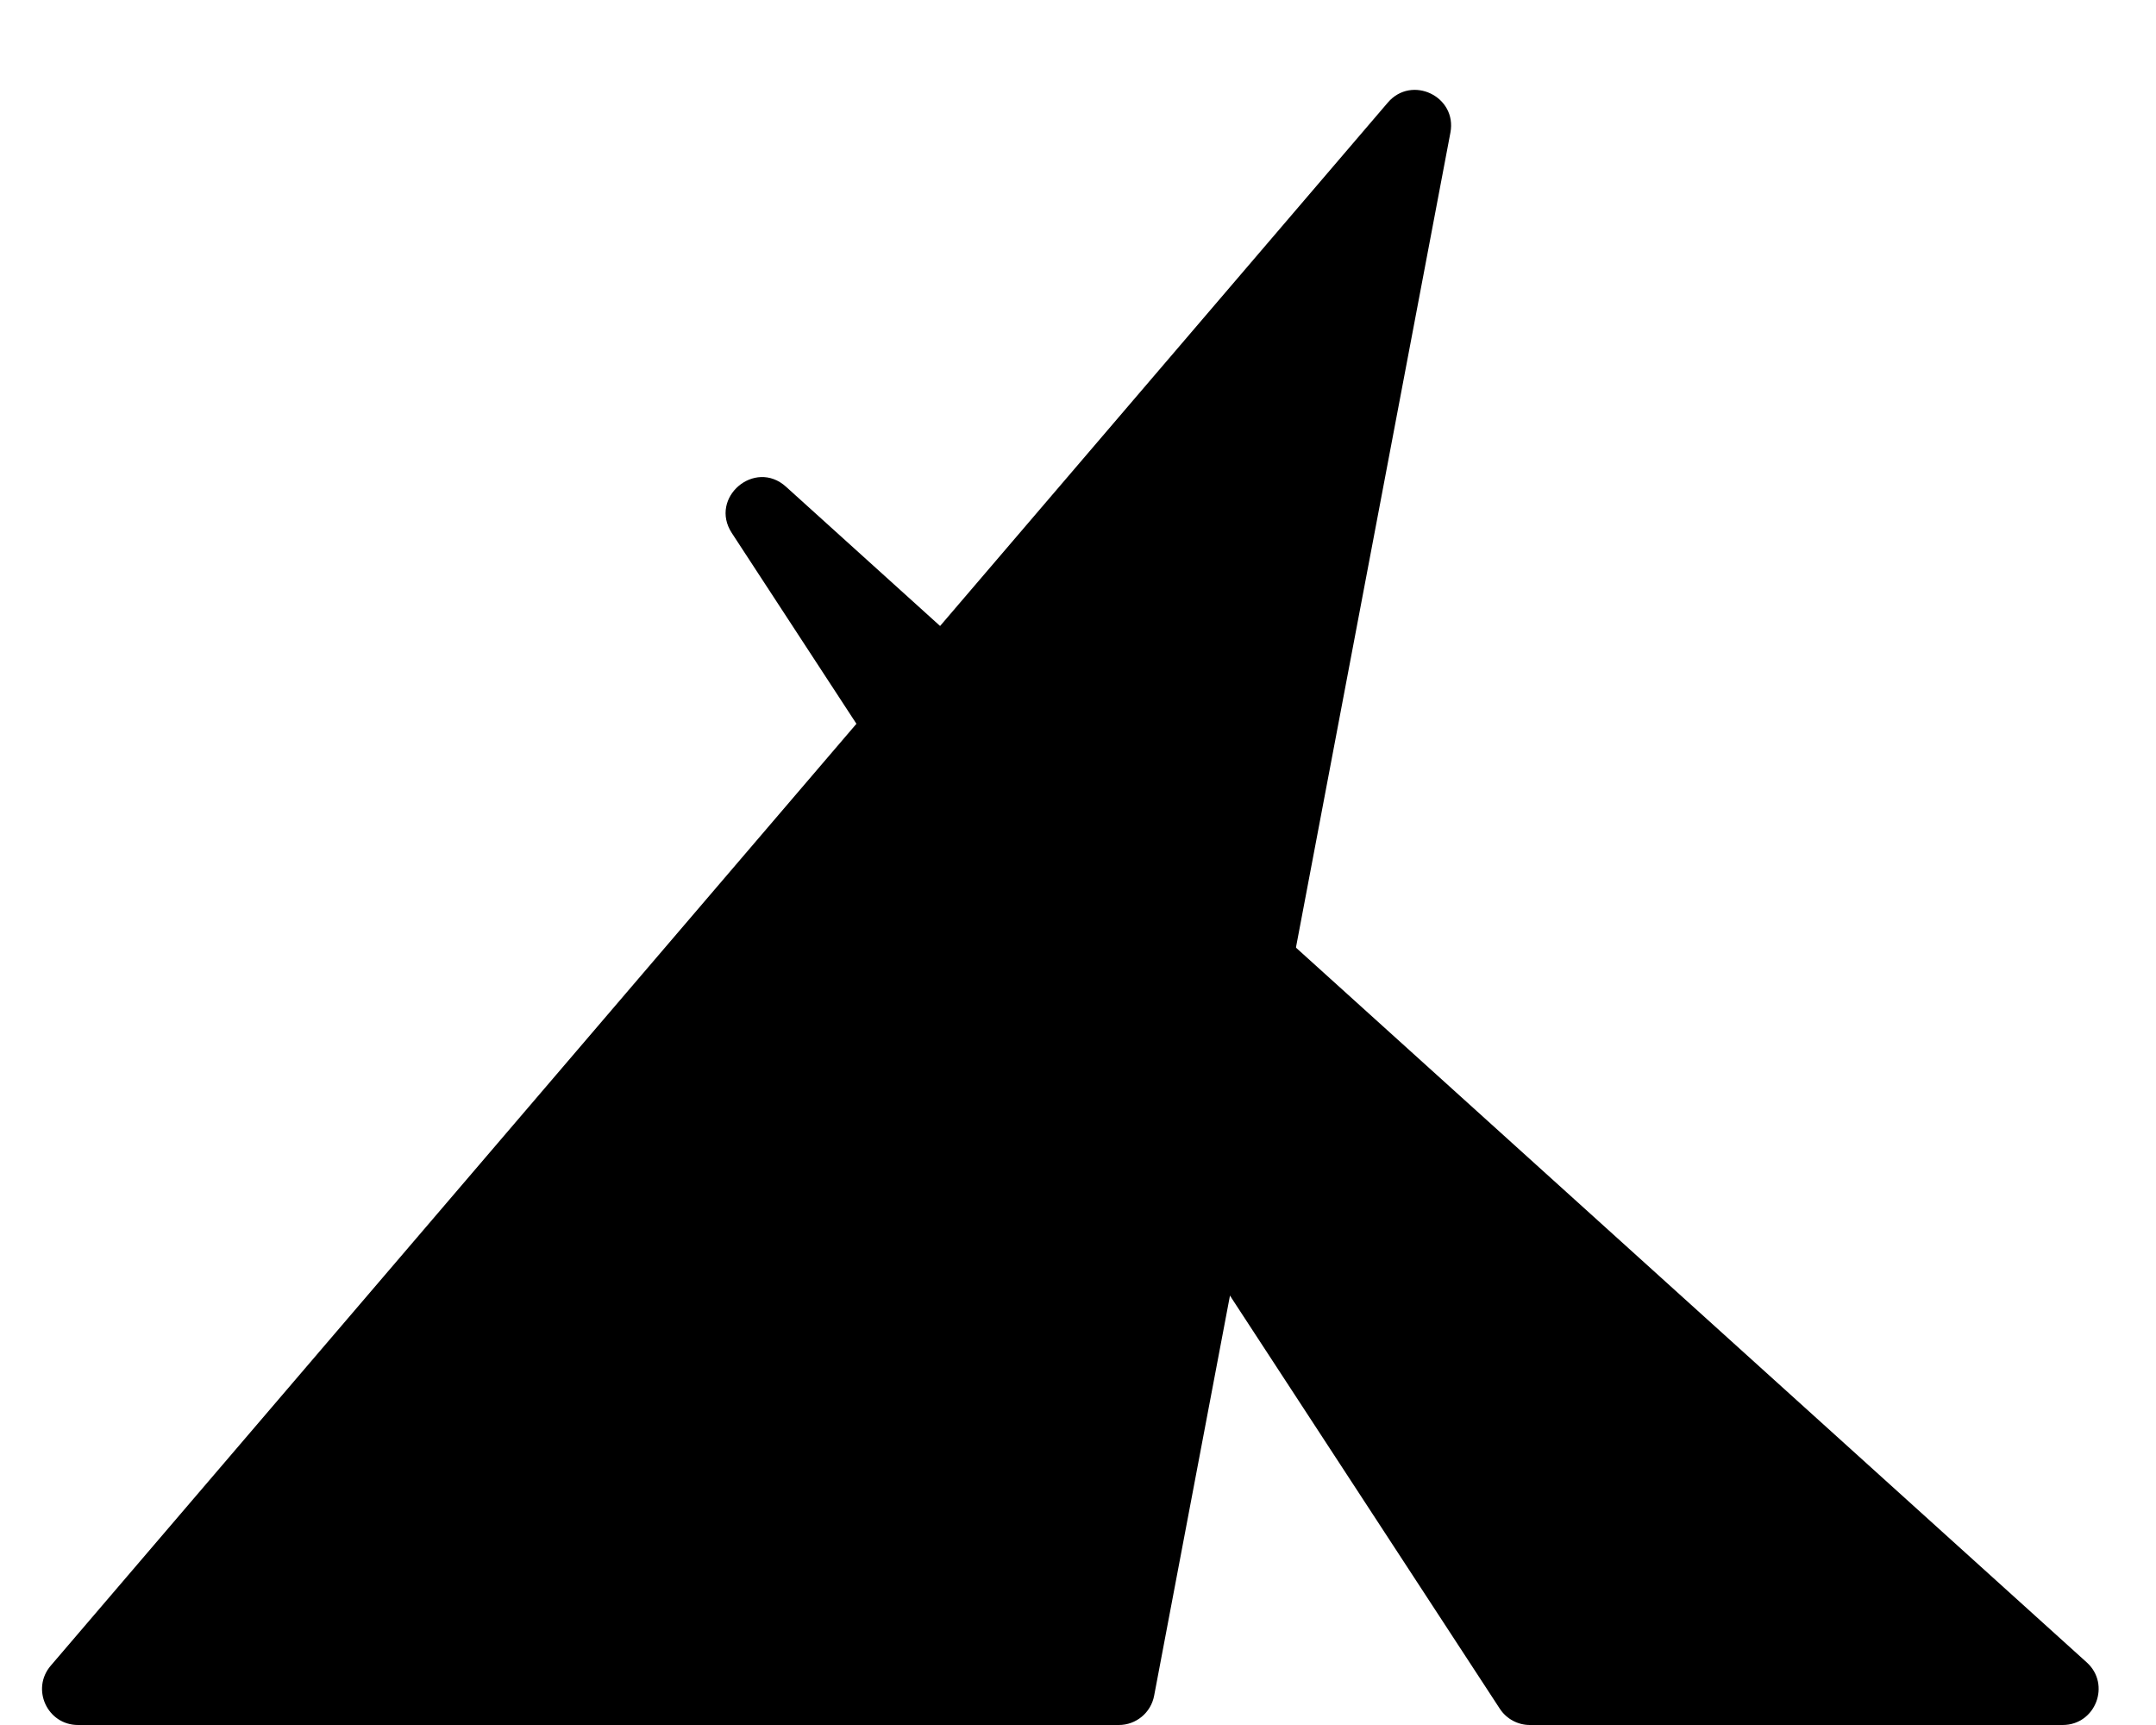 <svg width="300" height="240" viewBox="0 0 300 240" fill="none" xmlns="http://www.w3.org/2000/svg">
<path d="M7.058 231.749L193.108 14.273C196.439 10.379 202.774 13.42 201.82 18.454L160.593 235.931C160.145 238.291 158.083 240 155.68 240H10.857C6.588 240 4.283 234.993 7.058 231.749Z" fill="black"/>
<path d="M208.693 237.734L101.829 74.159C98.624 69.253 105.019 63.785 109.367 67.715L290.363 231.29C293.759 234.359 291.588 240 287.01 240H212.879C211.191 240 209.617 239.148 208.693 237.734Z" fill="black"/>
</svg>
